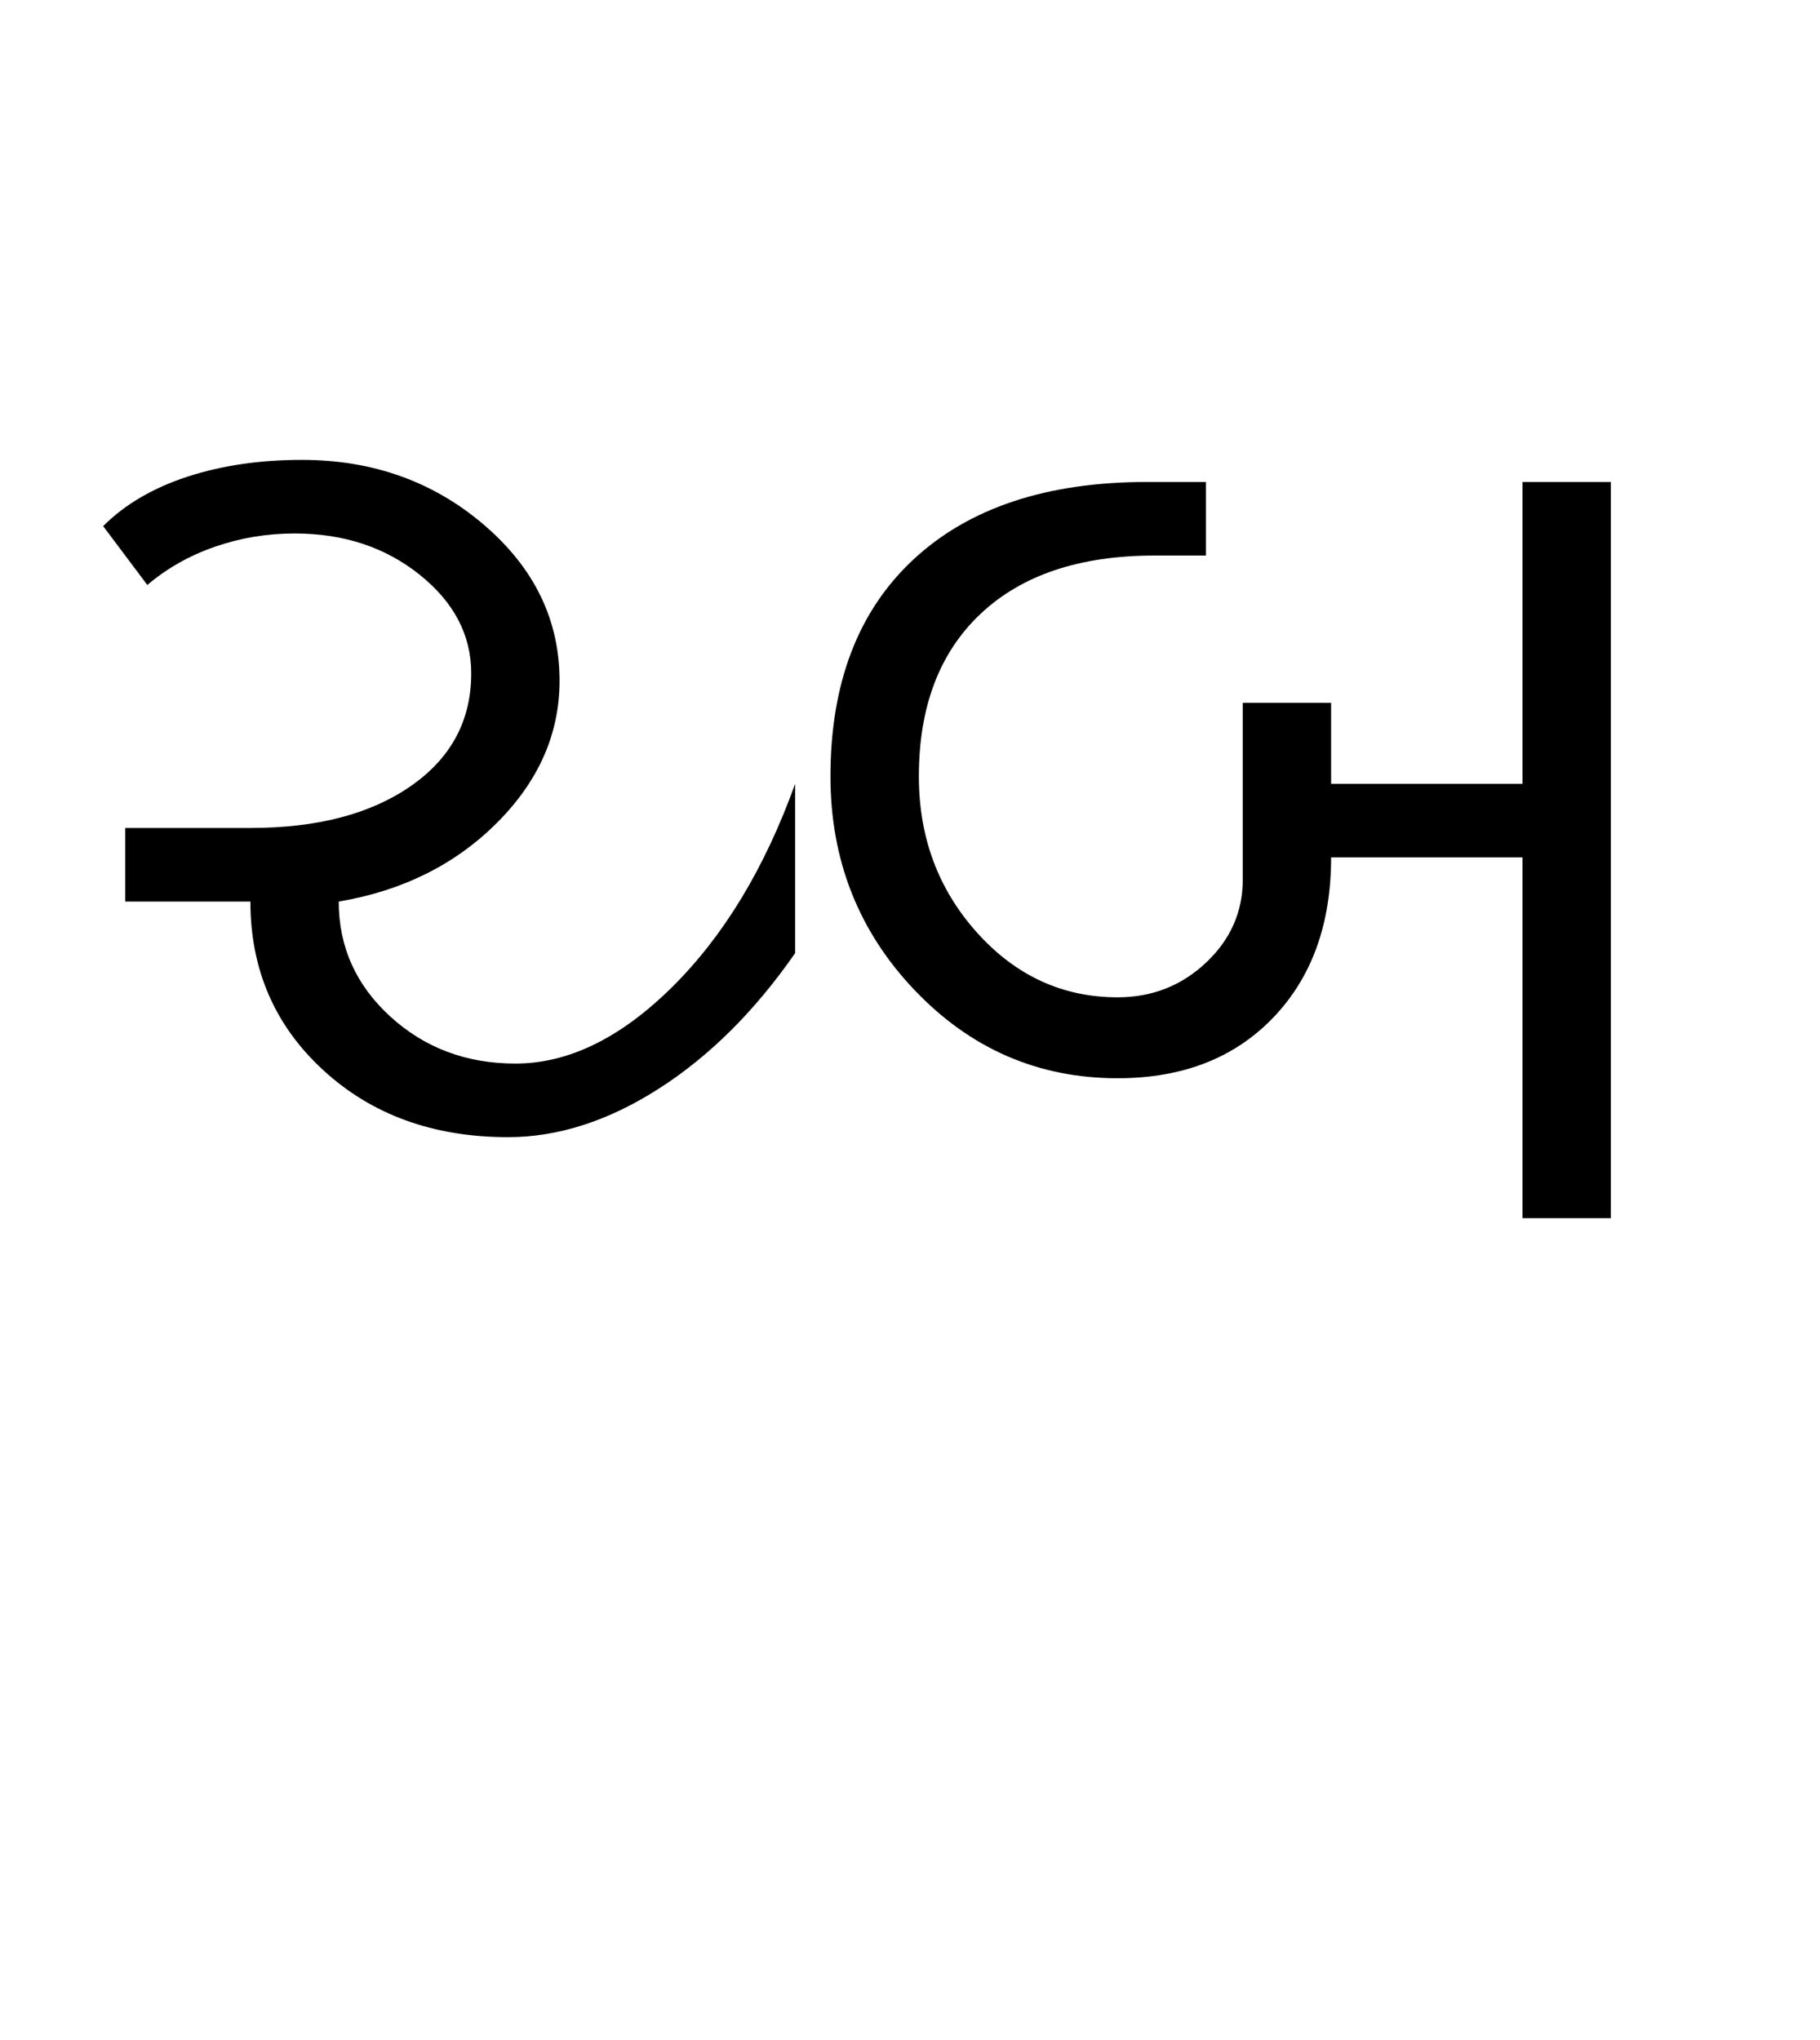 <?xml version="1.0" encoding="UTF-8"?>
<svg xmlns="http://www.w3.org/2000/svg" xmlns:xlink="http://www.w3.org/1999/xlink" width="379.891pt" height="425.75pt" viewBox="0 0 379.891 425.75" version="1.1">
<defs>
<g>
<symbol overflow="visible" id="glyph0-0">
<path style="stroke:none;" d="M 8.297 0 L 8.297 -170.562 L 75.297 -170.562 L 75.297 0 Z M 16.594 -8.297 L 67 -8.297 L 67 -162.266 L 16.594 -162.266 Z M 16.594 -8.297 "/>
</symbol>
<symbol overflow="visible" id="glyph0-1">
<path style="stroke:none;" d="M 10.141 -81.438 L 36.266 -81.438 C 50.191 -81.438 61.352 -84.352 69.75 -90.188 C 78.156 -96.031 82.359 -103.867 82.359 -113.703 C 82.359 -121.691 78.77 -128.555 71.594 -134.297 C 64.426 -140.035 55.723 -142.906 45.484 -142.906 C 39.742 -142.906 34.207 -141.984 28.875 -140.141 C 23.551 -138.297 18.844 -135.633 14.75 -132.156 L 5.531 -144.438 C 10.039 -148.945 15.879 -152.379 23.047 -154.734 C 30.223 -157.086 38.211 -158.266 47.016 -158.266 C 61.766 -158.266 74.414 -153.758 84.969 -144.75 C 95.52 -135.738 100.797 -124.879 100.797 -112.172 C 100.797 -101.109 96.441 -91.223 87.734 -82.516 C 79.023 -73.805 68.016 -68.328 54.703 -66.078 C 54.703 -56.648 58.285 -48.656 65.453 -42.094 C 72.629 -35.539 81.336 -32.266 91.578 -32.266 C 102.641 -32.266 113.551 -37.594 124.312 -48.25 C 135.07 -58.906 143.625 -73.039 149.969 -90.656 L 149.969 -55.312 C 141.57 -43.227 132.098 -33.805 121.547 -27.047 C 110.992 -20.285 100.492 -16.906 90.047 -16.906 C 74.473 -16.906 61.613 -21.566 51.469 -30.891 C 41.332 -40.211 36.266 -51.941 36.266 -66.078 L 10.141 -66.078 Z M 10.141 -81.438 "/>
</symbol>
<symbol overflow="visible" id="glyph0-2">
<path style="stroke:none;" d="M 13.516 -92.203 C 13.516 -111.66 19.301 -126.766 30.875 -137.516 C 42.457 -148.273 58.695 -153.656 79.594 -153.656 L 91.891 -153.656 L 91.891 -138.297 L 81.141 -138.297 C 65.566 -138.297 53.477 -134.25 44.875 -126.156 C 36.27 -118.062 31.969 -106.742 31.969 -92.203 C 31.969 -79.492 36.008 -68.629 44.094 -59.609 C 52.188 -50.598 61.973 -46.094 73.453 -46.094 C 80.617 -46.094 86.766 -48.5 91.891 -53.312 C 97.016 -58.133 99.578 -63.926 99.578 -70.688 L 99.578 -107.562 L 118.016 -107.562 L 118.016 -90.656 L 157.969 -90.656 L 157.969 -153.656 L 176.406 -153.656 L 176.406 0 L 157.969 0 L 157.969 -75.297 L 118.016 -75.297 C 118.016 -61.359 113.969 -50.191 105.875 -41.797 C 97.781 -33.398 86.973 -29.203 73.453 -29.203 C 56.859 -29.203 42.719 -35.348 31.031 -47.641 C 19.352 -59.93 13.516 -74.785 13.516 -92.203 Z M 13.516 -92.203 "/>
</symbol>
</g>
</defs>
<g id="surface1">
<rect x="0" y="0" width="379.891" height="425.75" style="fill:rgb(100%,100%,100%);fill-opacity:1;stroke:none;"/>
<g style="fill:rgb(0%,0%,0%);fill-opacity:1;">
  <use xlink:href="#glyph0-1" x="16" y="254.25"/>
  <use xlink:href="#glyph0-2" x="159.828" y="254.25"/>
</g>
</g>
</svg>
